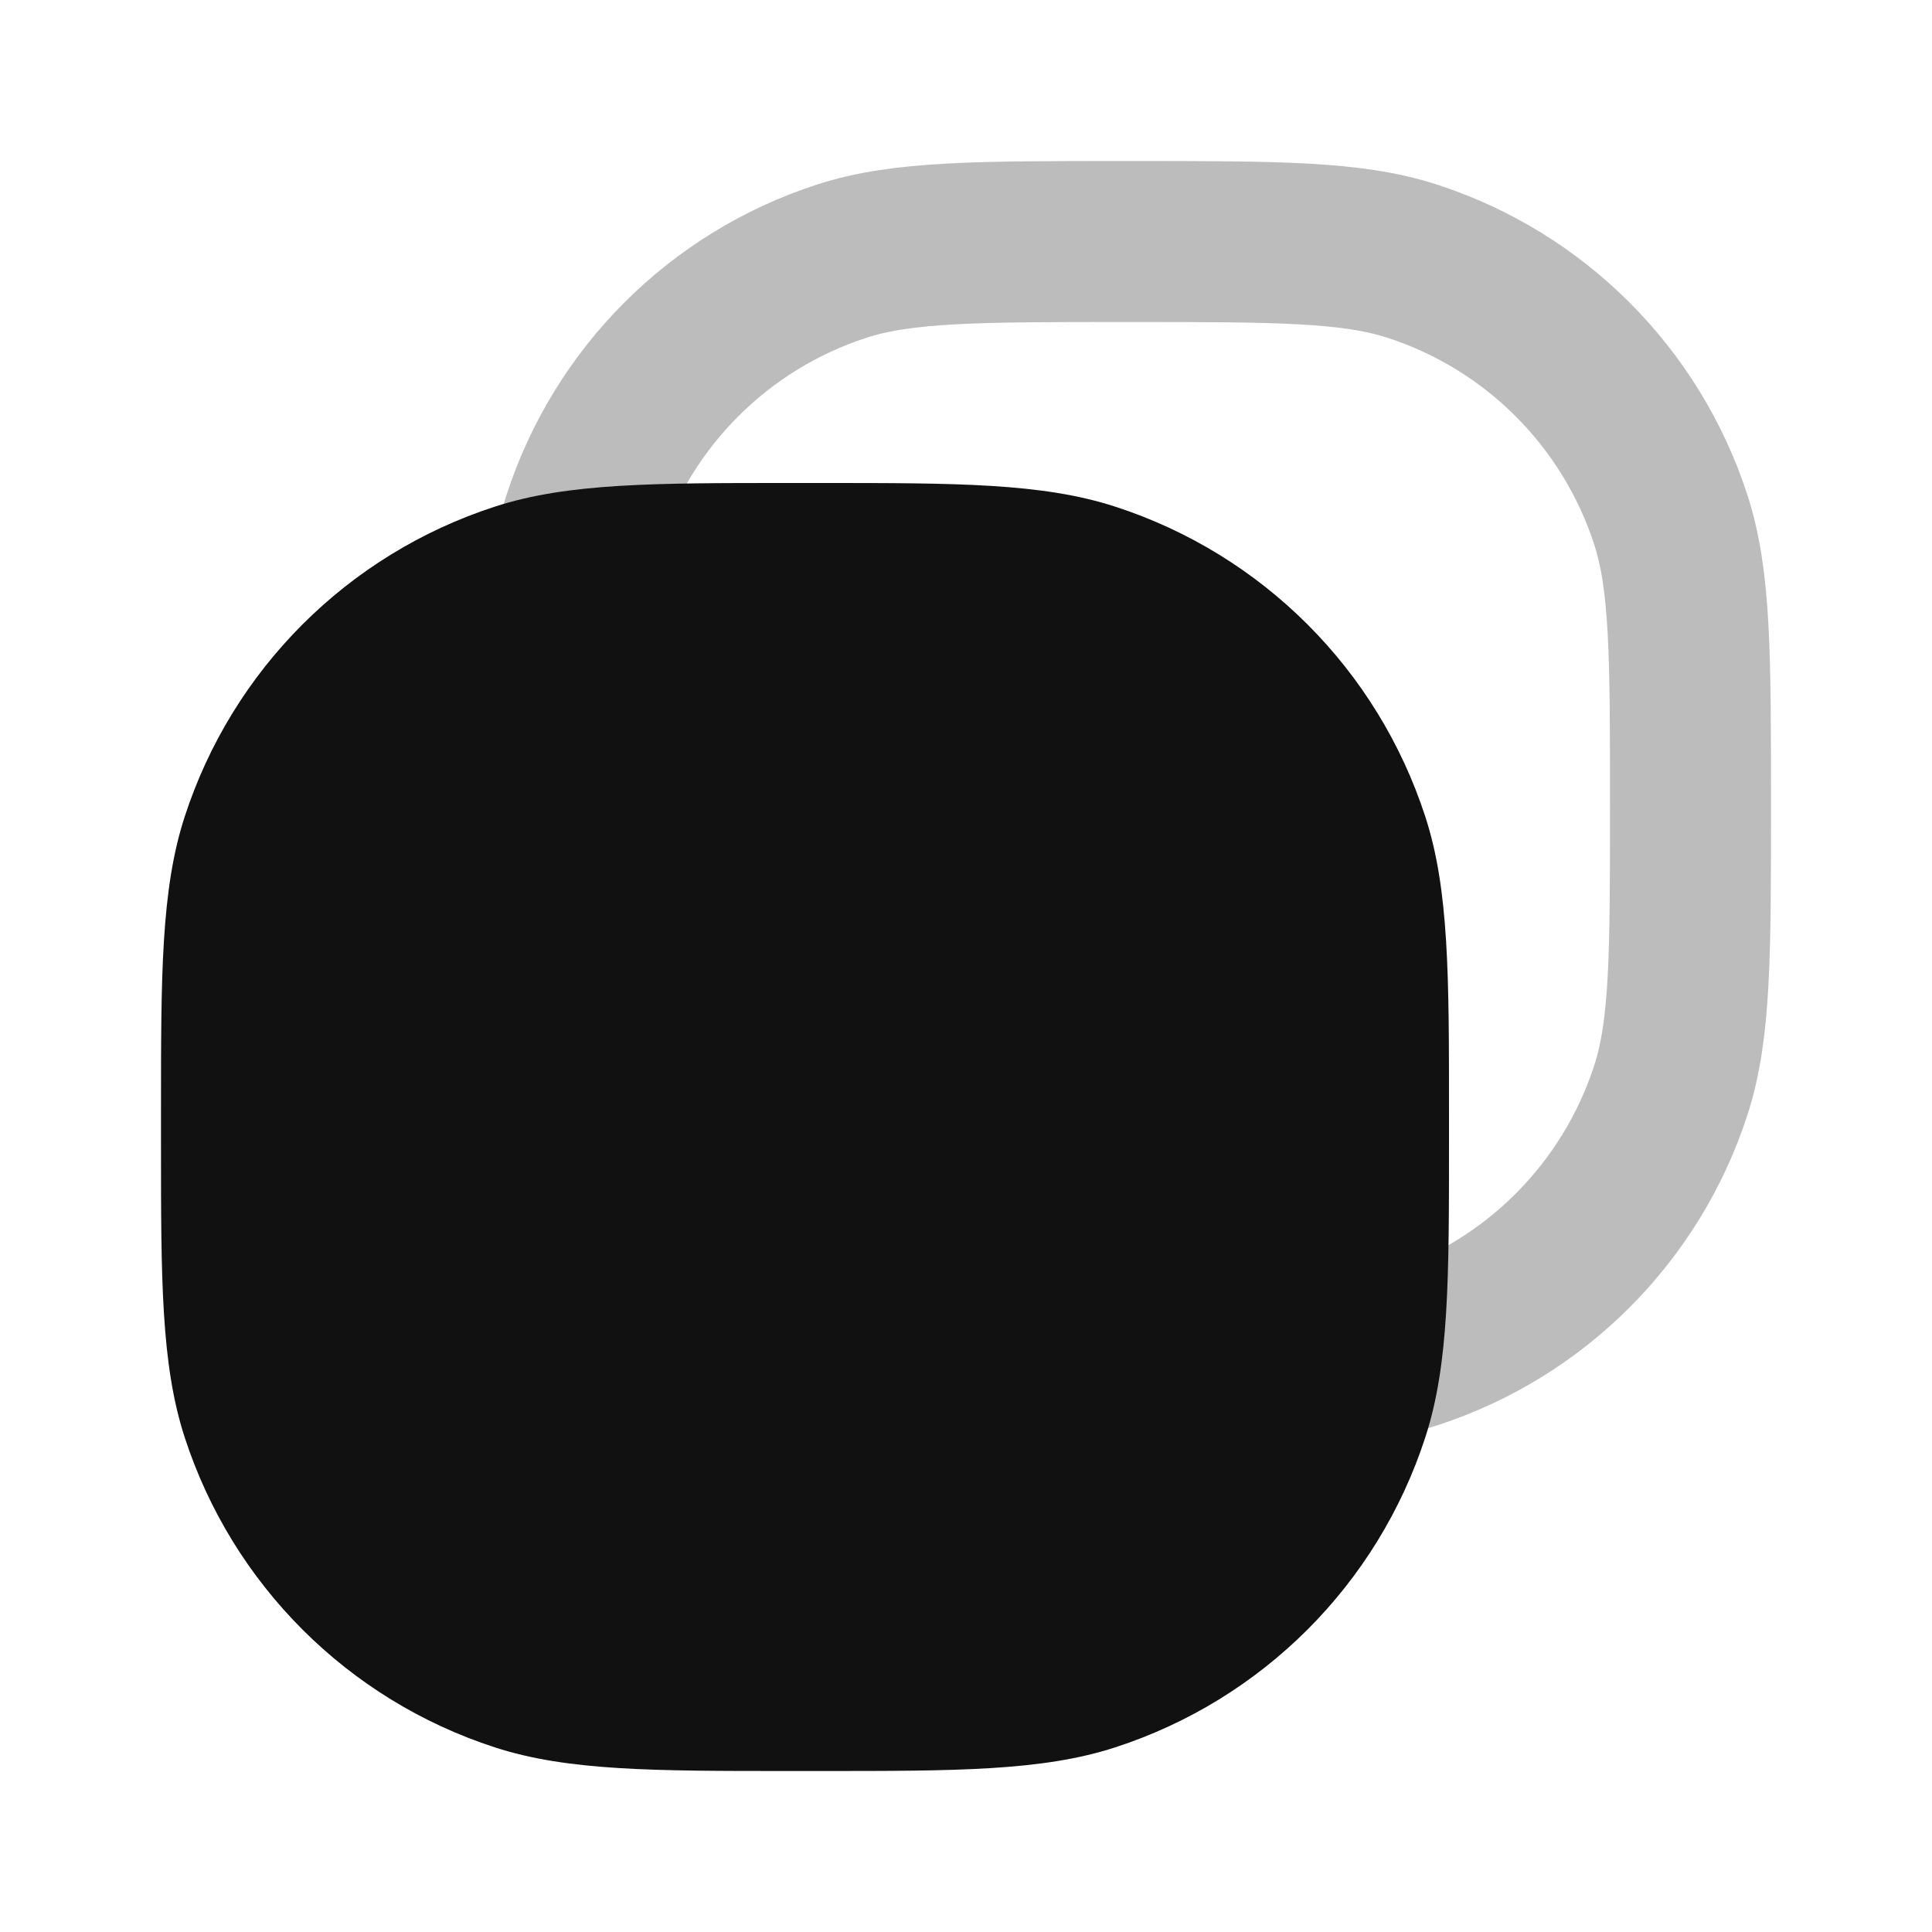 <svg width="24" height="24" viewBox="0 0 24 24" fill="none" xmlns="http://www.w3.org/2000/svg">
<path opacity="0.28" d="M16.901 16.902C17.137 16.867 17.347 16.82 17.545 16.755C19.067 16.261 20.26 15.067 20.755 13.545C21 12.792 21 11.861 21 10C21 8.139 21 7.208 20.755 6.455C20.26 4.933 19.067 3.739 17.545 3.245C16.791 3 15.861 3 13.999 3C12.138 3 11.207 3 10.454 3.245C8.932 3.739 7.739 4.933 7.244 6.455C7.18 6.653 7.133 6.862 7.098 7.098" stroke="#111111" stroke-width="2" stroke-linecap="round" stroke-linejoin="round"/>
<path d="M9.8 6C8.132 6 7.052 5.999 6.146 6.294C4.319 6.887 2.887 8.319 2.294 10.146C1.999 11.052 2 12.132 2 13.8V14.2C2 15.869 1.999 16.948 2.294 17.854C2.887 19.681 4.319 21.113 6.146 21.706C7.052 22.001 8.131 22 9.8 22H10.2C11.869 22 12.948 22.001 13.854 21.706C15.681 21.113 17.113 19.681 17.706 17.854C18.001 16.948 18 15.869 18 14.2V13.8C18 12.132 18.001 11.052 17.706 10.146C17.113 8.319 15.681 6.887 13.854 6.294C12.948 5.999 11.869 6 10.2 6H9.8Z" fill="#111111"/>
</svg>
